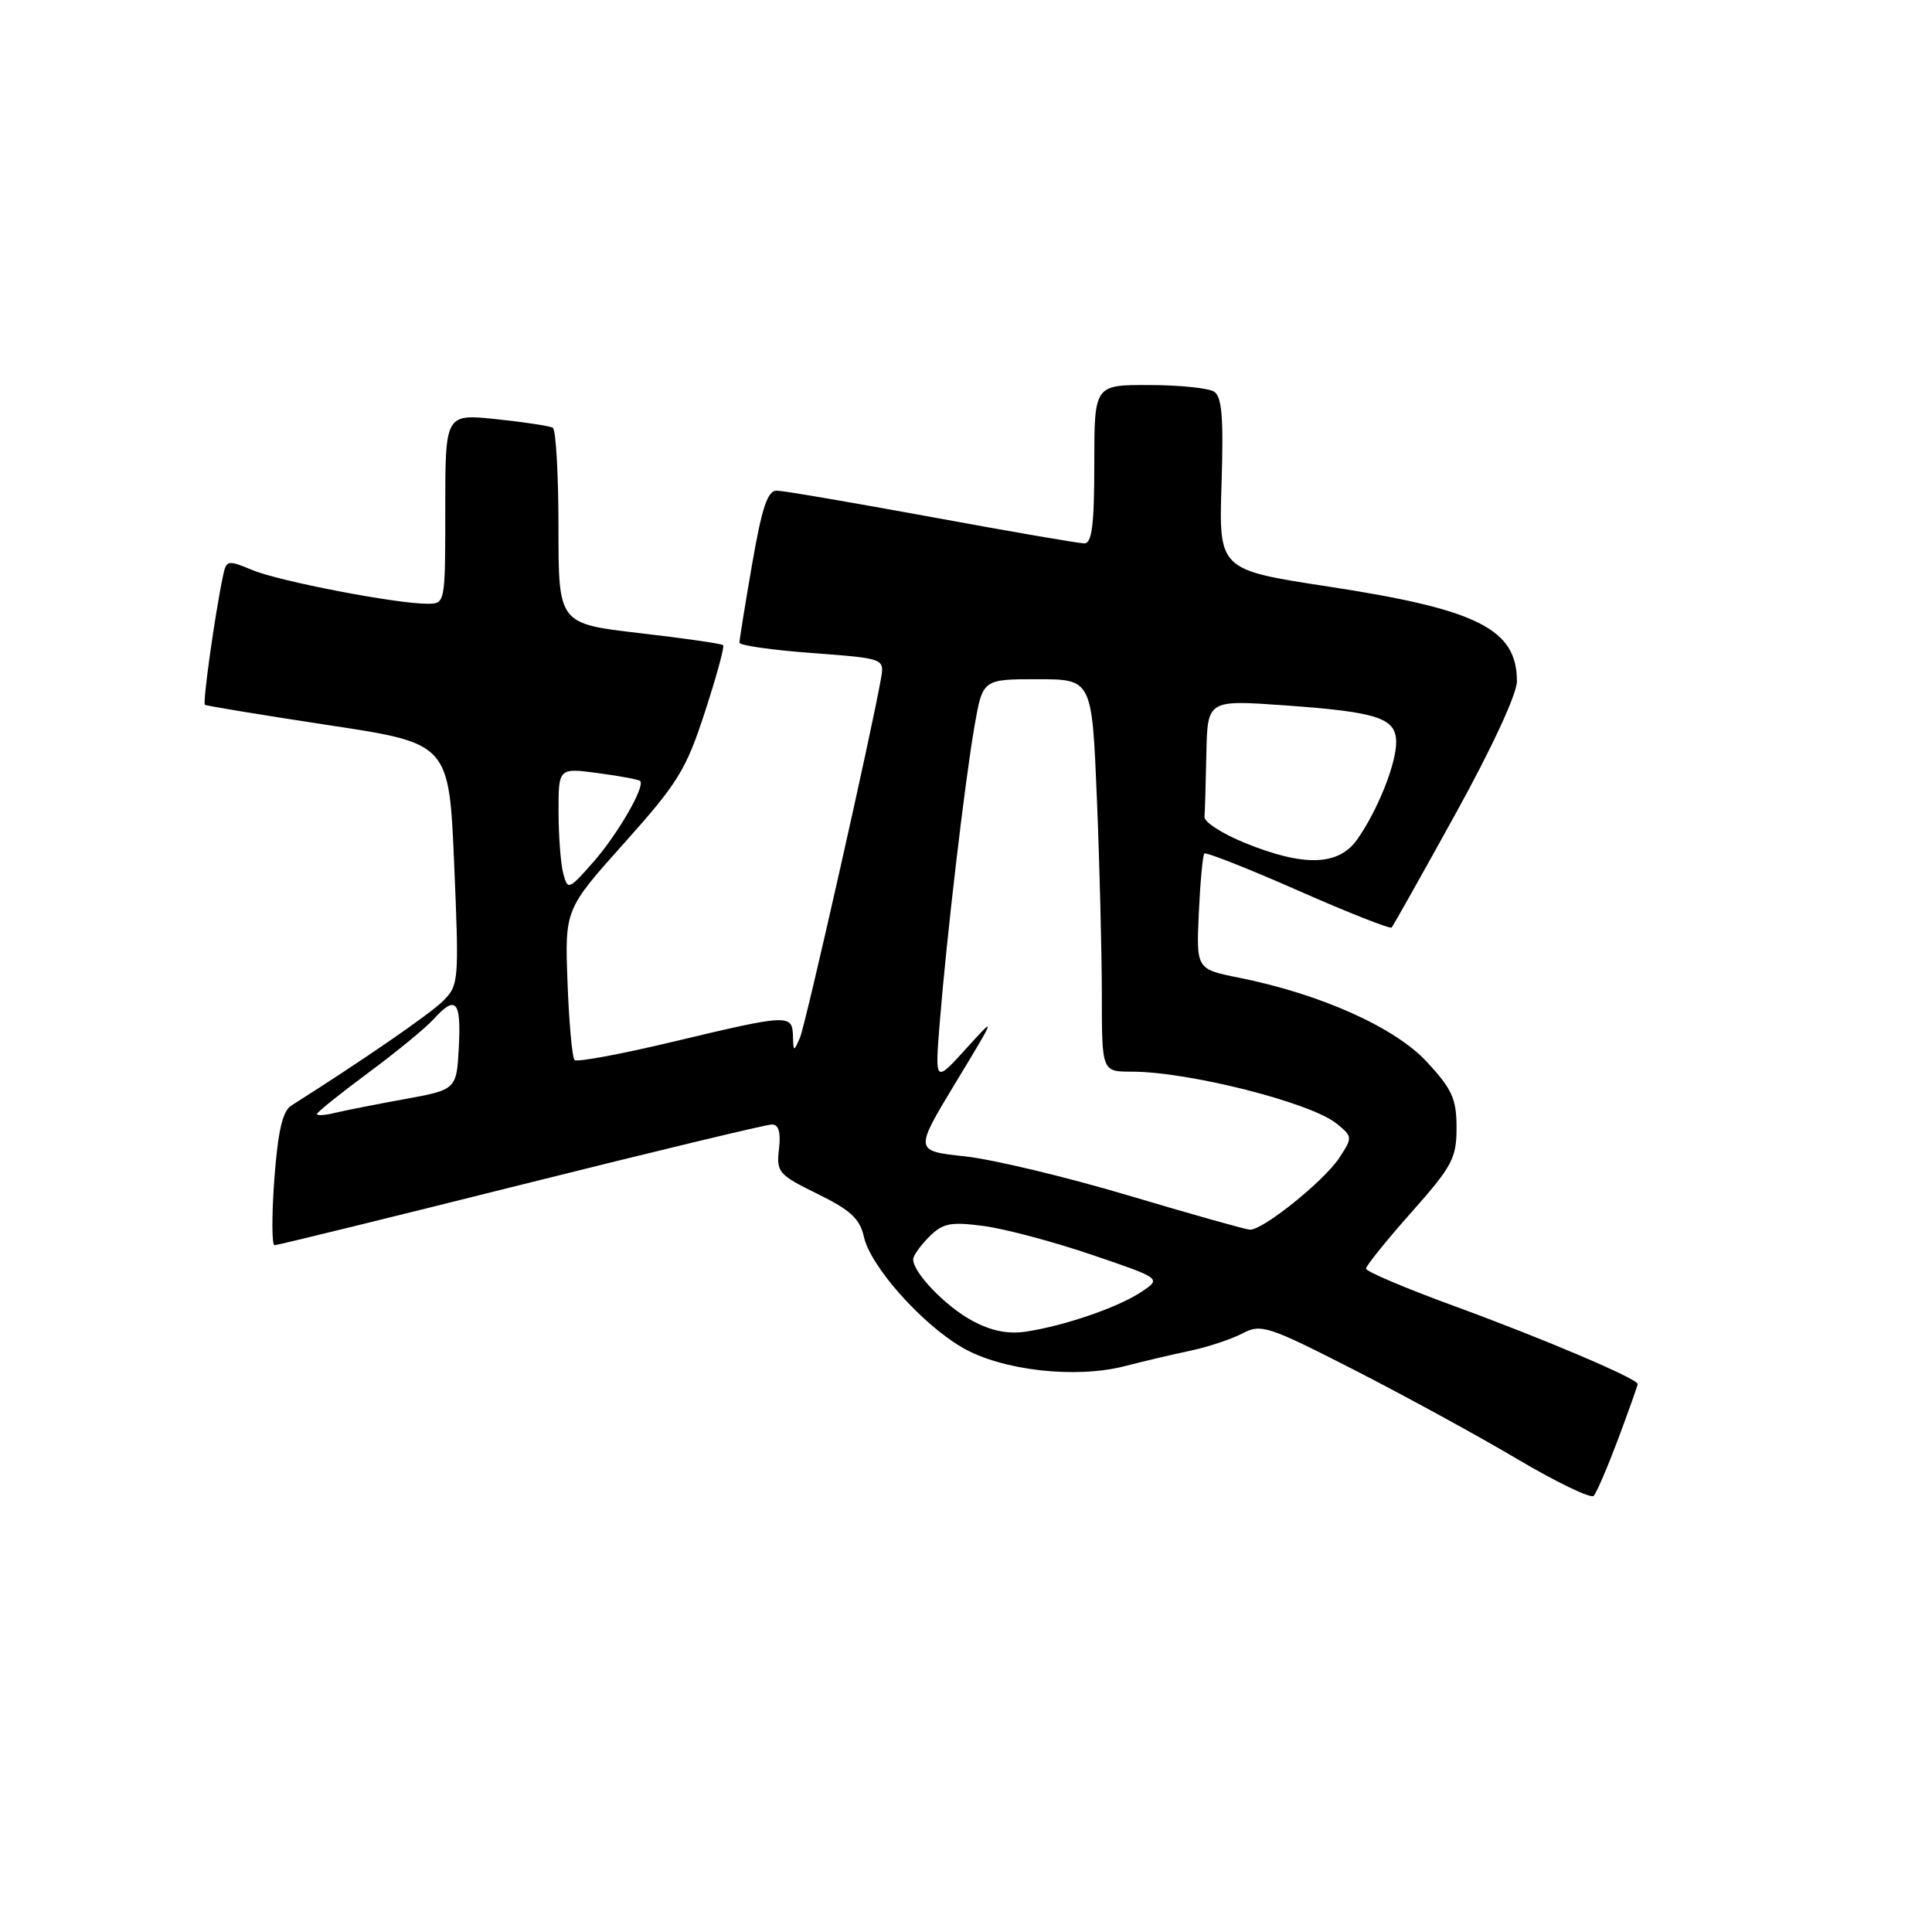 <?xml version="1.0" encoding="UTF-8" standalone="no"?>
<!DOCTYPE svg PUBLIC "-//W3C//DTD SVG 1.1//EN" "http://www.w3.org/Graphics/SVG/1.1/DTD/svg11.dtd" >
<svg xmlns="http://www.w3.org/2000/svg" xmlns:xlink="http://www.w3.org/1999/xlink" version="1.1" viewBox="0 0 256 256">
 <g >
 <path fill="currentColor"
d=" M 214.43 190.63 C 215.84 186.85 217.00 183.59 217.00 183.39 C 217.00 182.69 204.50 177.38 192.75 173.08 C 186.29 170.72 181.00 168.48 181.00 168.10 C 181.00 167.73 183.70 164.38 187.00 160.66 C 192.43 154.54 193.00 153.48 193.00 149.43 C 193.00 145.62 192.42 144.33 189.09 140.73 C 184.86 136.14 175.02 131.73 164.22 129.56 C 158.51 128.42 158.51 128.42 158.85 120.96 C 159.04 116.86 159.37 113.32 159.58 113.10 C 159.79 112.88 165.38 115.08 172.00 118.00 C 178.62 120.92 184.20 123.12 184.40 122.90 C 184.60 122.68 188.42 115.89 192.88 107.81 C 197.67 99.14 201.00 91.95 201.00 90.28 C 201.00 83.35 195.83 80.75 176.00 77.72 C 161.50 75.50 161.50 75.50 161.86 64.13 C 162.14 55.31 161.92 52.56 160.86 51.89 C 160.11 51.42 156.24 51.02 152.25 51.02 C 145.00 51.00 145.00 51.00 145.00 61.50 C 145.00 69.52 144.69 72.00 143.68 72.00 C 142.96 72.00 133.85 70.43 123.43 68.51 C 113.02 66.60 103.79 65.02 102.92 65.01 C 101.71 65.00 100.96 67.24 99.66 74.75 C 98.73 80.11 97.98 84.80 97.98 85.16 C 97.99 85.52 102.32 86.14 107.60 86.53 C 117.19 87.25 117.19 87.25 116.74 89.88 C 115.58 96.63 106.76 135.73 106.00 137.50 C 105.17 139.41 105.13 139.40 105.07 137.25 C 104.98 134.36 104.45 134.39 89.29 138.01 C 82.36 139.67 76.44 140.77 76.13 140.46 C 75.82 140.15 75.40 135.54 75.20 130.20 C 74.84 120.50 74.84 120.50 82.74 111.68 C 89.82 103.77 90.92 101.99 93.40 94.35 C 94.93 89.67 96.02 85.68 95.82 85.49 C 95.63 85.29 90.64 84.57 84.73 83.89 C 74.00 82.64 74.00 82.64 74.00 69.88 C 74.00 62.86 73.66 56.92 73.25 56.68 C 72.84 56.44 69.46 55.93 65.75 55.54 C 59.00 54.84 59.00 54.84 59.00 67.42 C 59.00 79.99 59.00 80.00 56.63 80.00 C 52.48 80.00 36.97 77.02 33.43 75.53 C 30.17 74.17 29.99 74.21 29.55 76.30 C 28.47 81.45 26.83 93.15 27.15 93.39 C 27.34 93.53 34.70 94.74 43.50 96.08 C 59.50 98.50 59.50 98.50 60.18 114.50 C 60.84 130.06 60.80 130.56 58.68 132.66 C 56.91 134.41 48.04 140.52 38.59 146.50 C 37.44 147.23 36.83 149.88 36.35 156.25 C 36.00 161.06 36.01 165.00 36.38 165.00 C 36.74 165.00 51.43 161.40 69.00 157.00 C 86.57 152.60 101.55 149.00 102.28 149.00 C 103.18 149.00 103.48 150.03 103.22 152.25 C 102.86 155.32 103.15 155.66 108.33 158.20 C 112.69 160.34 113.95 161.50 114.47 163.88 C 115.33 167.78 122.06 175.37 127.48 178.54 C 132.67 181.58 142.45 182.71 149.00 181.03 C 151.47 180.39 155.41 179.46 157.76 178.97 C 160.10 178.47 163.19 177.44 164.64 176.68 C 167.10 175.39 168.02 175.69 179.38 181.49 C 186.05 184.90 195.77 190.21 200.99 193.30 C 206.21 196.39 210.79 198.60 211.17 198.21 C 211.55 197.82 213.01 194.41 214.43 190.63 Z  M 128.84 175.01 C 125.30 173.11 121.00 168.64 121.00 166.87 C 121.00 166.39 121.95 165.05 123.11 163.89 C 124.93 162.07 125.94 161.87 130.34 162.45 C 133.15 162.82 139.61 164.54 144.69 166.27 C 153.92 169.41 153.92 169.41 151.21 171.20 C 148.11 173.25 141.13 175.65 136.00 176.44 C 133.59 176.81 131.36 176.37 128.84 175.01 Z  M 149.50 158.40 C 141.25 155.94 131.50 153.61 127.83 153.22 C 121.16 152.50 121.16 152.50 126.60 143.50 C 132.05 134.50 132.05 134.50 127.97 139.00 C 123.88 143.50 123.88 143.50 124.52 135.50 C 125.43 124.17 127.84 103.62 129.12 96.25 C 130.21 90.00 130.21 90.00 137.45 90.00 C 144.69 90.00 144.69 90.00 145.34 105.75 C 145.70 114.41 145.99 126.11 146.00 131.75 C 146.00 142.00 146.00 142.00 149.95 142.00 C 157.51 142.00 173.66 146.09 177.10 148.88 C 179.23 150.61 179.24 150.70 177.47 153.41 C 175.44 156.50 167.31 163.03 165.61 162.94 C 165.00 162.90 157.75 160.86 149.50 158.40 Z  M 42.00 147.61 C 42.00 147.38 45.06 144.92 48.79 142.16 C 52.52 139.39 56.42 136.20 57.44 135.06 C 60.39 131.80 61.12 132.59 60.80 138.70 C 60.50 144.39 60.50 144.39 53.50 145.66 C 49.65 146.36 45.49 147.19 44.25 147.49 C 43.01 147.79 42.00 147.85 42.00 147.61 Z  M 74.64 115.77 C 74.30 114.52 74.02 110.85 74.01 107.62 C 74.00 101.74 74.00 101.74 79.23 102.44 C 82.11 102.82 84.62 103.29 84.82 103.48 C 85.53 104.19 81.82 110.60 78.58 114.27 C 75.36 117.92 75.23 117.97 74.64 115.77 Z  M 165.00 111.71 C 161.97 110.48 159.54 108.92 159.60 108.24 C 159.66 107.56 159.77 103.79 159.85 99.87 C 160.00 92.74 160.00 92.74 170.18 93.46 C 182.59 94.34 185.00 95.14 185.00 98.35 C 185.00 101.25 182.50 107.48 179.82 111.25 C 177.35 114.73 172.80 114.87 165.00 111.71 Z "/>
</g>
</svg>